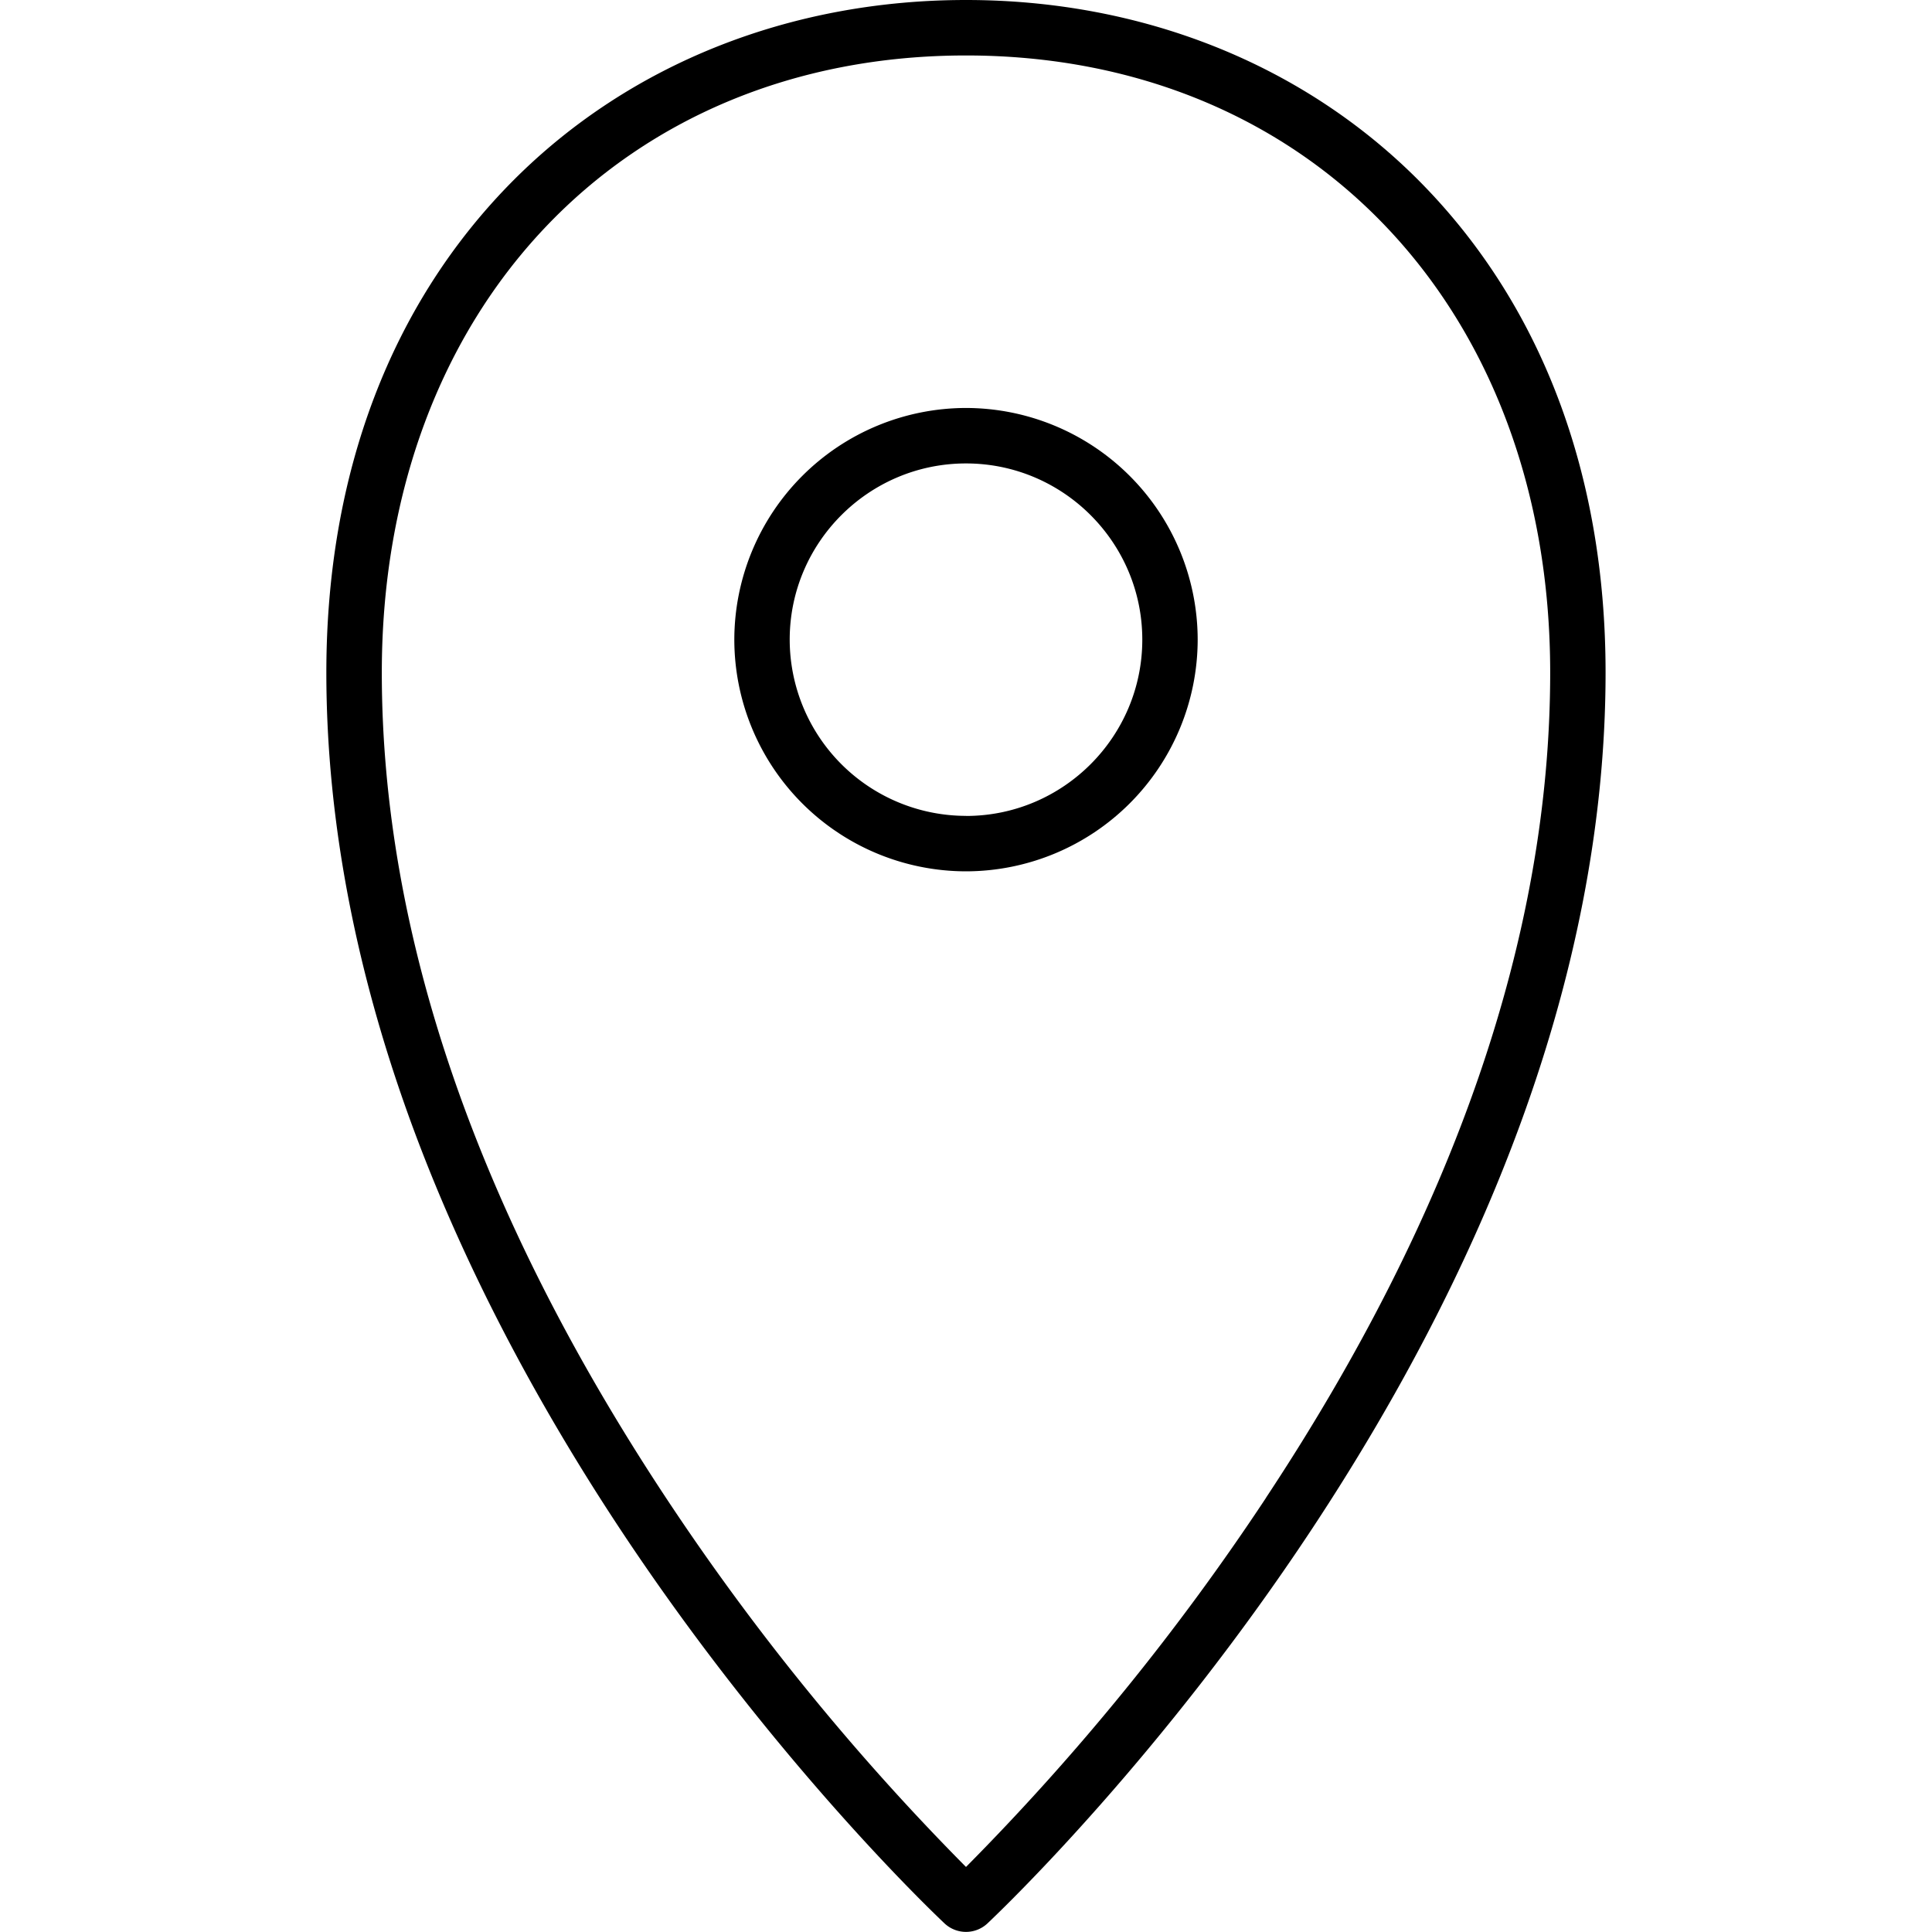 <svg width="24" height="24" fill="none" xmlns="http://www.w3.org/2000/svg"><path d="M12 5.068a2.882 2.882 0 0 0-2.878 2.878A2.881 2.881 0 0 0 12 10.824a2.882 2.882 0 0 0 2.878-2.878A2.882 2.882 0 0 0 12 5.068zm0 5.067a2.192 2.192 0 0 1-2.19-2.19c0-1.206.983-2.188 2.19-2.188 1.207 0 2.19.982 2.19 2.189s-.983 2.19-2.19 2.19z" fill="#000"/><path d="M17.619 2.237C16.18.795 14.185 0 12 0 9.815 0 7.82.795 6.381 2.237 4.859 3.764 4.054 5.88 4.054 8.355c0 1.863.38 3.814 1.13 5.798.605 1.597 1.45 3.222 2.513 4.832 1.868 2.826 3.818 4.702 4.035 4.907a.39.39 0 0 0 .536 0c.217-.205 2.168-2.08 4.035-4.907 1.063-1.61 1.909-3.235 2.512-4.832.75-1.984 1.13-3.935 1.13-5.798 0-2.476-.804-4.59-2.326-6.118zm-1.891 16.368A30.08 30.08 0 0 1 12 23.192a30.07 30.07 0 0 1-3.728-4.587c-2.342-3.544-3.529-6.993-3.529-10.25C4.743 3.84 7.727.689 12 .689s7.257 3.152 7.257 7.666c0 3.257-1.187 6.706-3.53 10.25z" fill="#000"/></svg>